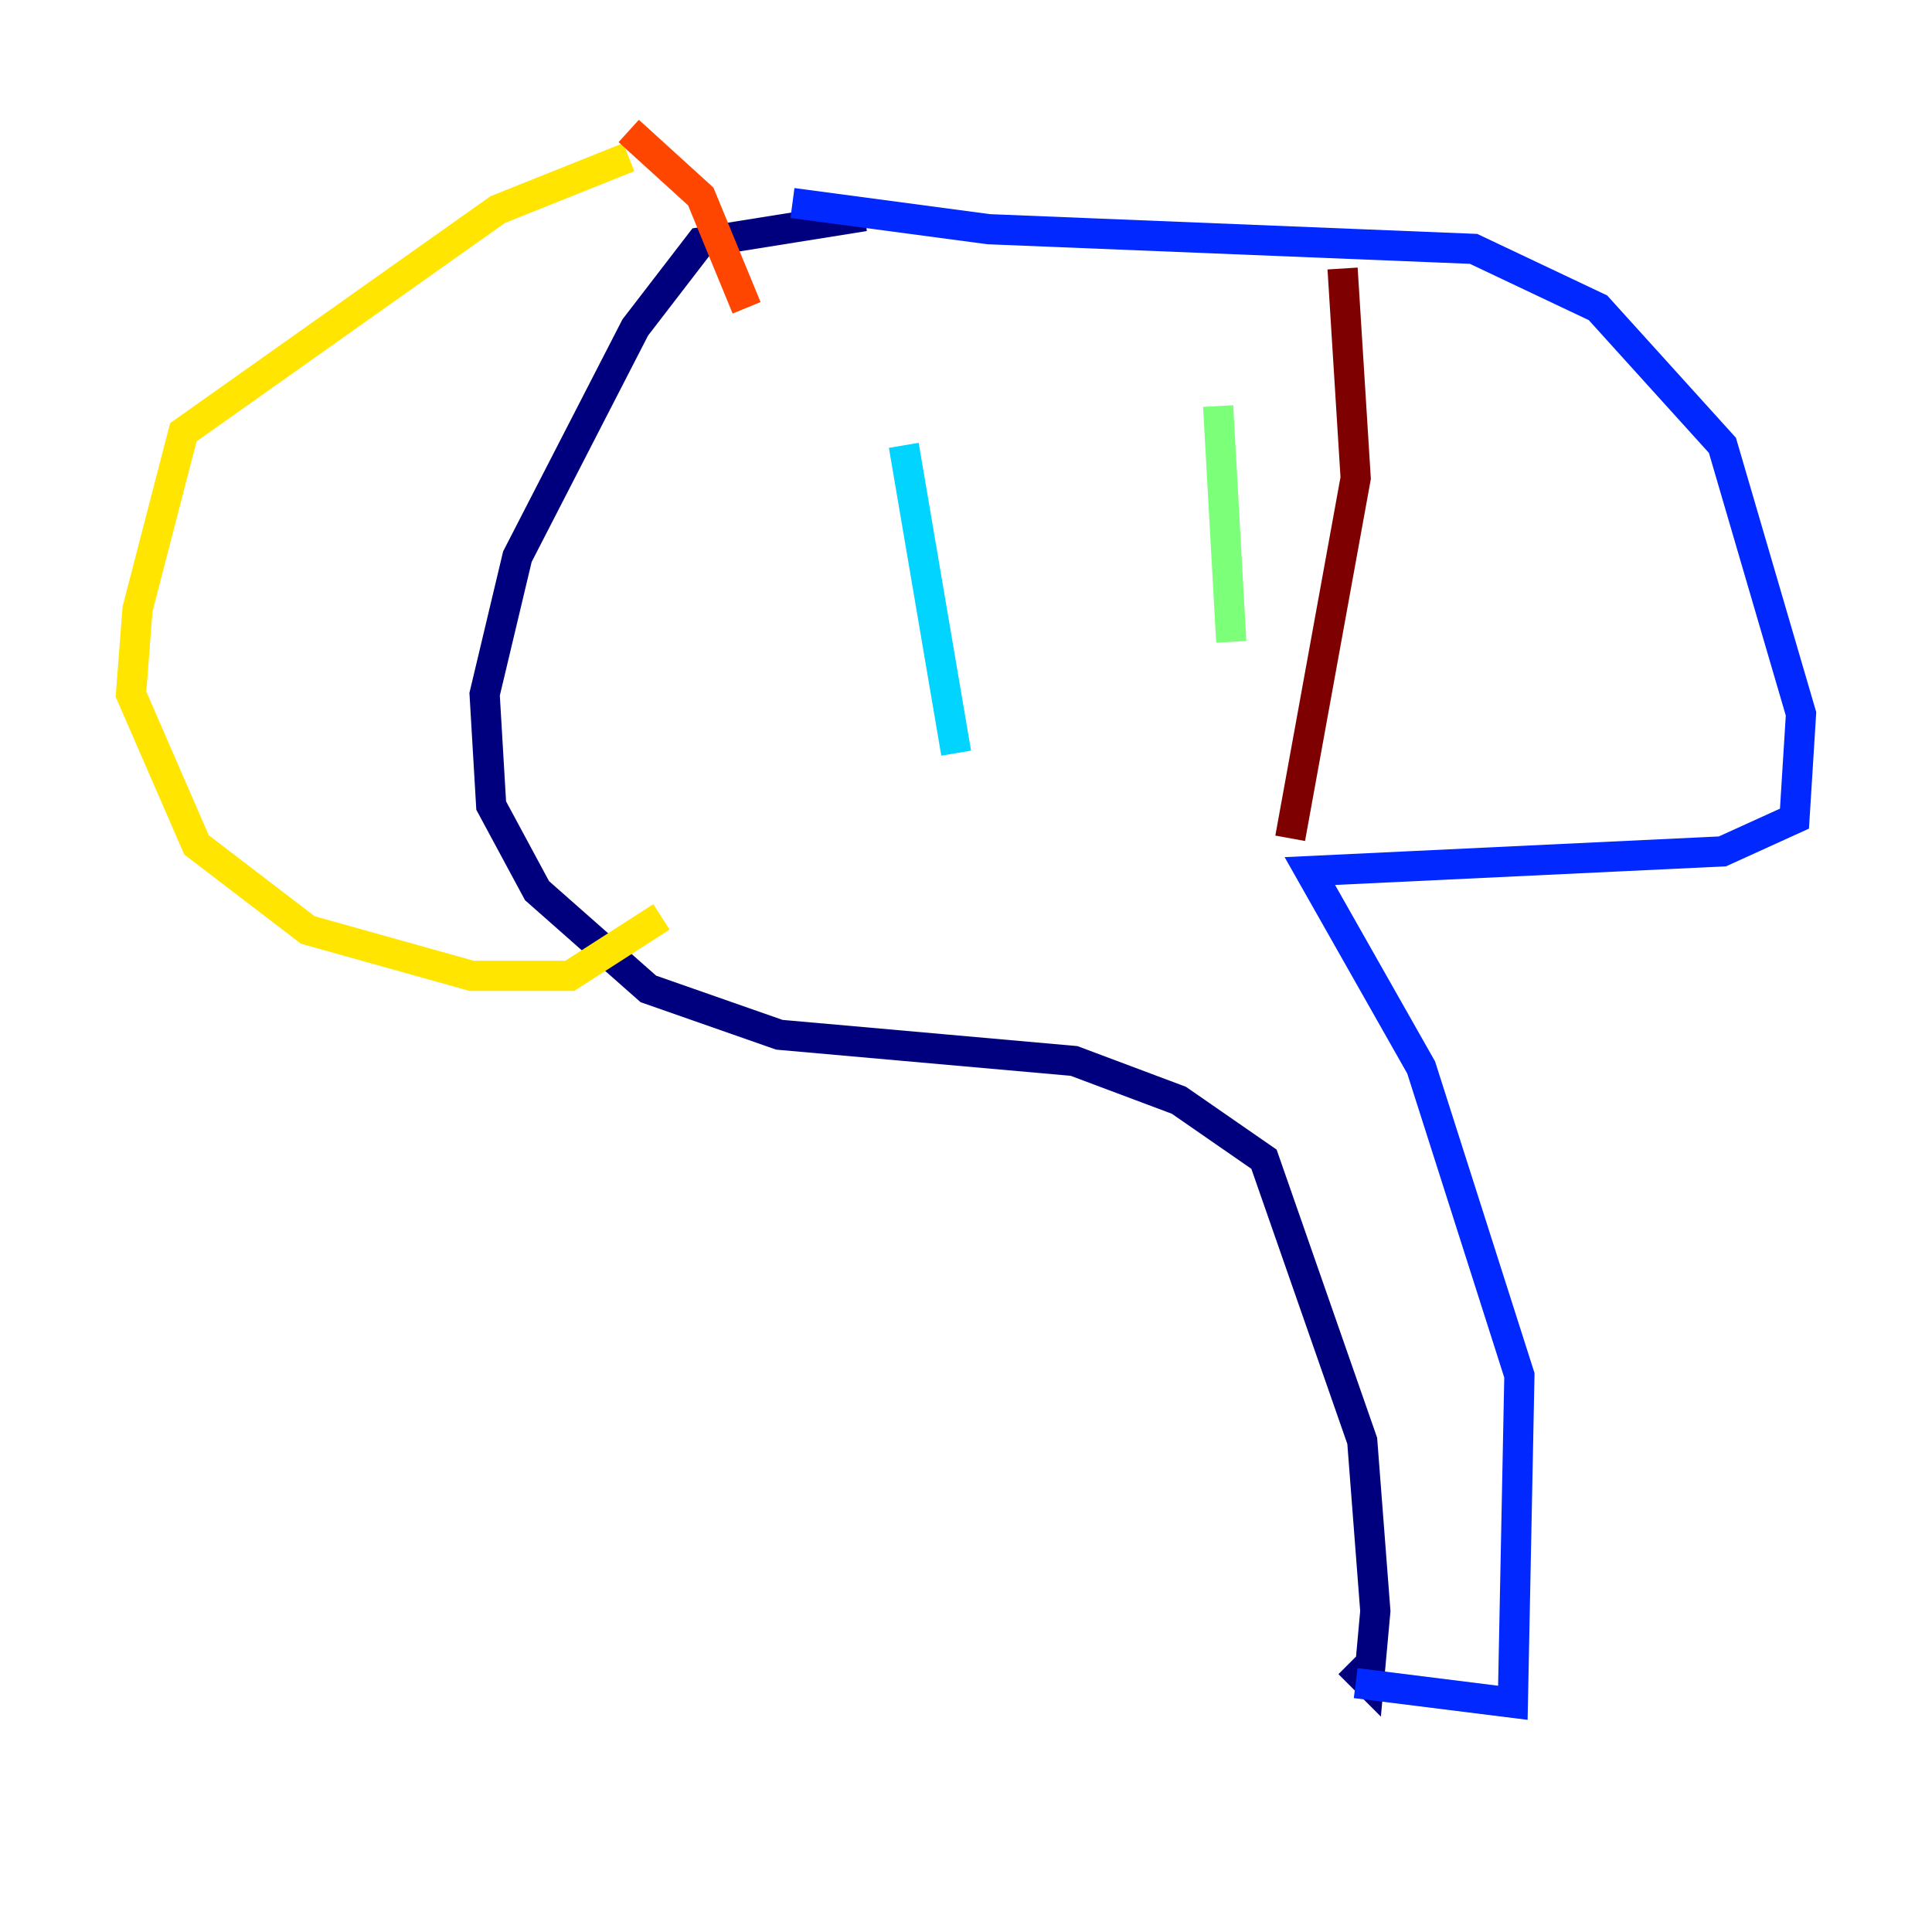<?xml version="1.0" encoding="utf-8" ?>
<svg baseProfile="tiny" height="128" version="1.2" viewBox="0,0,128,128" width="128" xmlns="http://www.w3.org/2000/svg" xmlns:ev="http://www.w3.org/2001/xml-events" xmlns:xlink="http://www.w3.org/1999/xlink"><defs /><polyline fill="none" points="57.275,14.319 46.427,16.054 42.088,21.695 34.278,36.881 32.108,45.993 32.542,53.37 35.58,59.01 42.956,65.519 51.634,68.556 71.159,70.291 78.102,72.895 83.742,76.8 90.251,95.458 91.119,106.739 90.685,111.512 89.383,110.21" stroke="#00007f" stroke-width="2" /><polyline fill="none" points="89.817,111.512 100.231,112.814 100.664,91.119 94.156,70.725 86.78,57.709 114.115,56.407 118.888,54.237 119.322,47.295 114.115,29.505 105.871,20.393 97.627,16.488 65.519,15.186 52.502,13.451" stroke="#0028ff" stroke-width="2" /><polyline fill="none" points="59.878,29.505 63.349,49.898" stroke="#00d4ff" stroke-width="2" /><polyline fill="none" points="80.705,26.902 81.573,42.522" stroke="#7cff79" stroke-width="2" /><polyline fill="none" points="41.654,10.414 32.976,13.885 12.149,28.637 9.112,40.352 8.678,45.993 13.017,55.973 20.393,61.614 31.241,64.651 37.749,64.651 43.824,60.746" stroke="#ffe500" stroke-width="2" /><polyline fill="none" points="41.654,8.678 46.427,13.017 49.464,20.393" stroke="#ff4600" stroke-width="2" /><polyline fill="none" points="85.478,55.539 89.817,31.675 88.949,17.79" stroke="#7f0000" stroke-width="2" /></svg>